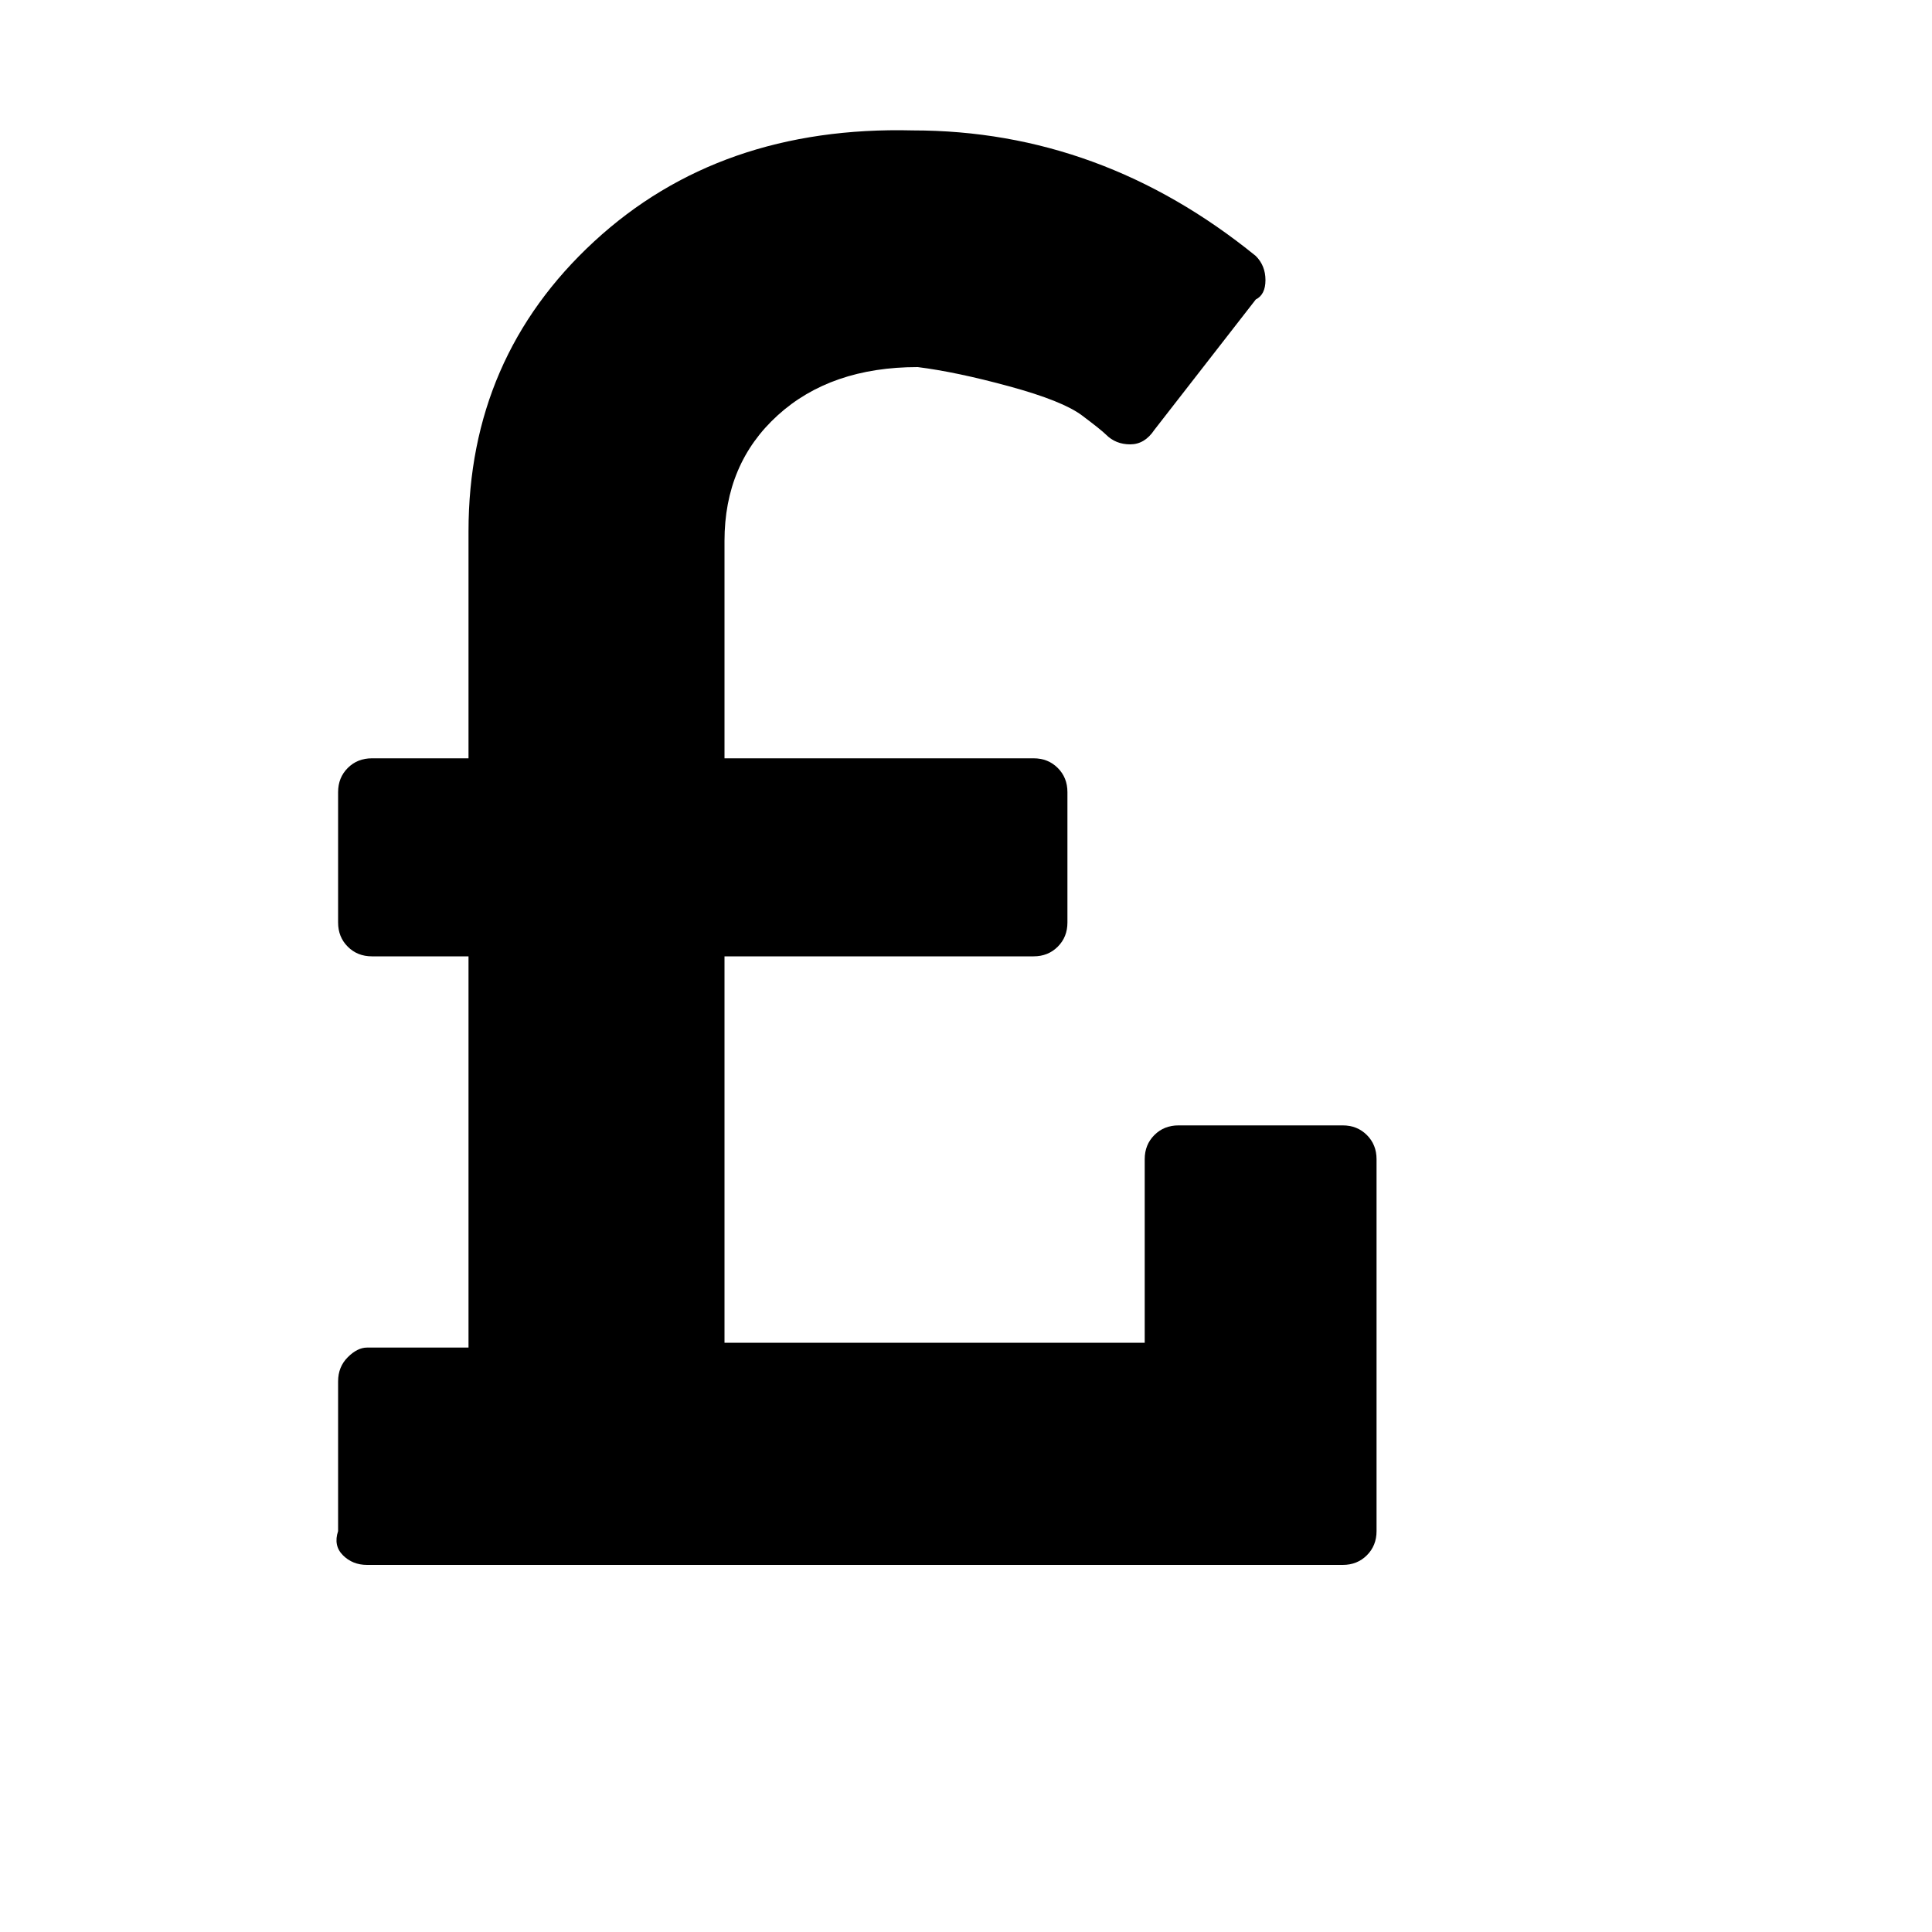 <?xml version="1.0"?><svg viewBox="0 0 40 40" xmlns="http://www.w3.org/2000/svg" height="40" width="40"><path d="m28.5 24v7.7q0 0.3-0.2 0.5t-0.5 0.2h-20.2q-0.3 0-0.5-0.2t-0.1-0.5v-3.1q0-0.3 0.2-0.5t0.4-0.2h2.1v-8.1h-2q-0.3 0-0.5-0.2t-0.2-0.5v-2.7q0-0.3 0.2-0.5t0.5-0.2h2v-4.7q0-3.6 2.6-6t6.6-2.3q3.9 0 7.1 2.6 0.2 0.2 0.2 0.5t-0.2 0.4l-2.1 2.7q-0.2 0.3-0.5 0.3-0.3 0-0.5-0.2-0.1-0.1-0.5-0.4t-1.5-0.6-1.9-0.4q-1.8 0-2.9 1t-1.1 2.6v4.5h6.4q0.3 0 0.5 0.2t0.2 0.5v2.7q0 0.3-0.2 0.5t-0.5 0.2h-6.4v8h8.7v-3.8q0-0.3 0.2-0.5t0.5-0.2h3.4q0.3 0 0.5 0.2t0.2 0.5z"></path></svg>